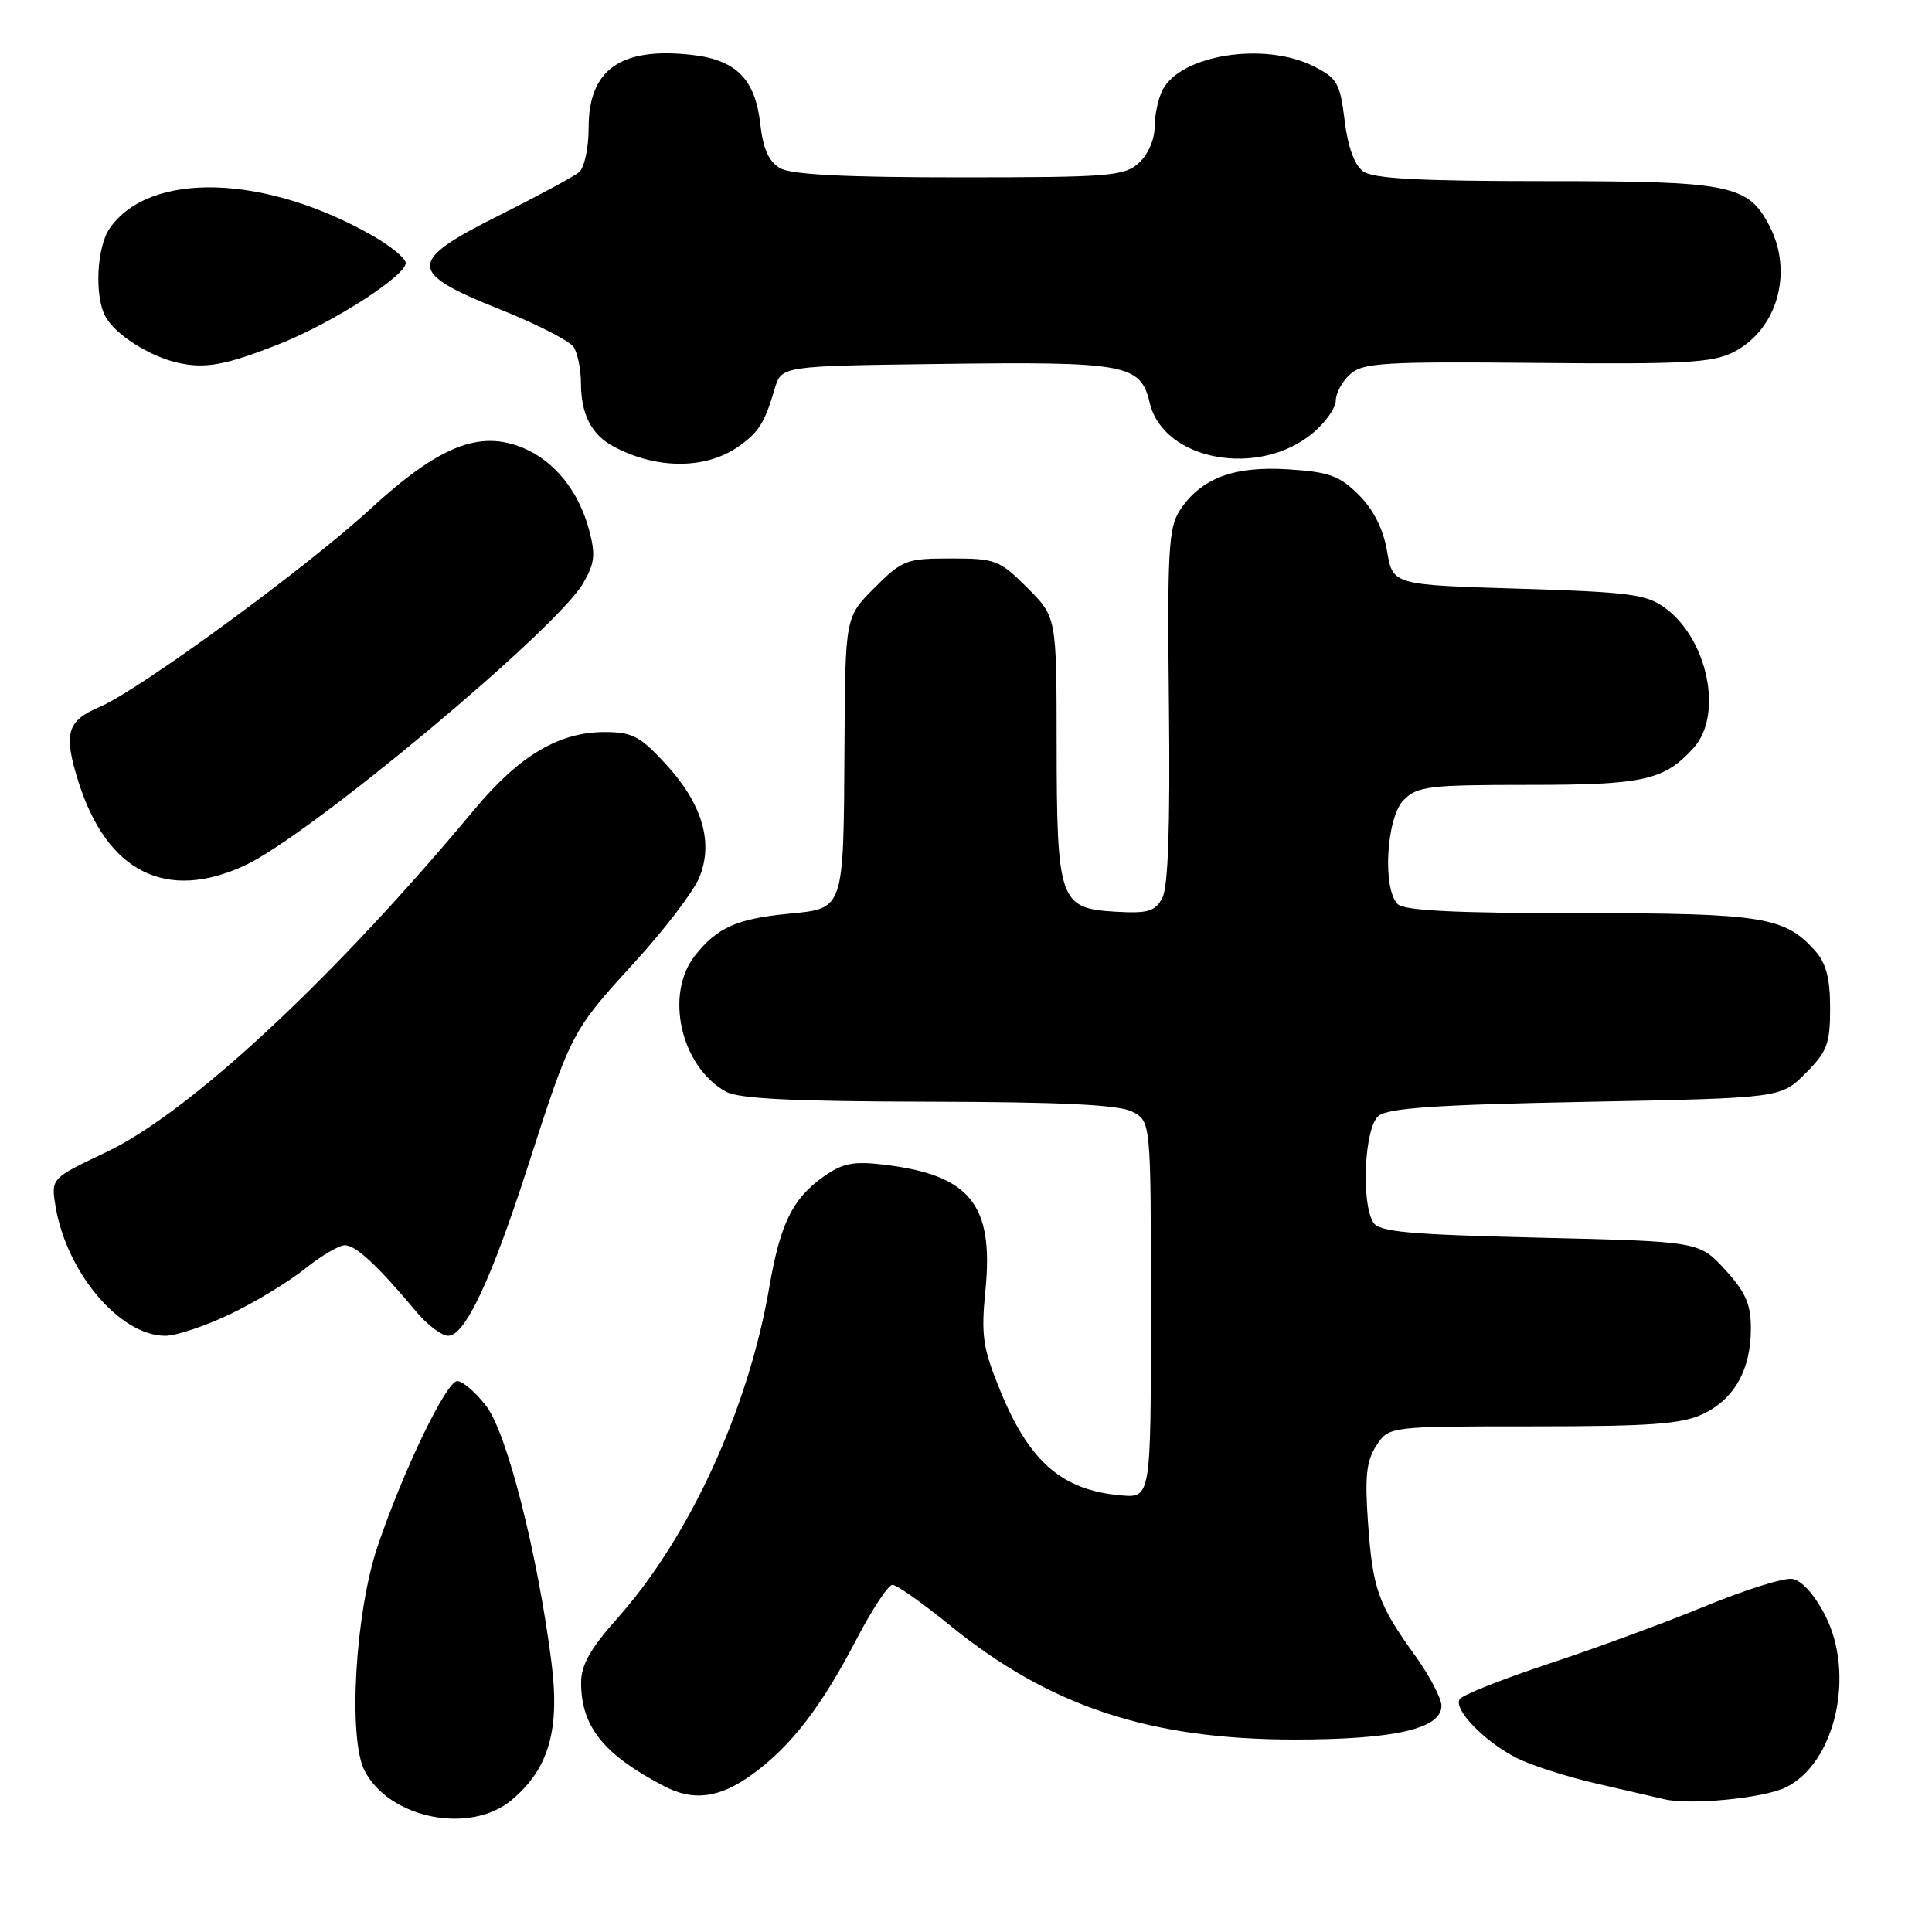 <?xml version="1.0" encoding="UTF-8" standalone="no"?>
<!DOCTYPE svg PUBLIC "-//W3C//DTD SVG 1.1//EN" "http://www.w3.org/Graphics/SVG/1.1/DTD/svg11.dtd" >
<svg xmlns="http://www.w3.org/2000/svg" xmlns:xlink="http://www.w3.org/1999/xlink" version="1.1" viewBox="0 0 256 256">
 <g >
 <path fill="currentColor"
d=" M 67.81 238.50 C 72.74 234.36 74.22 229.19 73.06 220.18 C 71.23 205.84 67.18 189.92 64.45 186.34 C 63.05 184.50 61.31 183.00 60.59 183.00 C 59.14 183.00 53.39 194.95 50.02 204.93 C 47.06 213.73 46.10 230.36 48.31 234.63 C 51.60 240.99 62.33 243.12 67.81 238.50 Z  M 236.60 236.85 C 243.18 233.67 245.88 221.86 241.82 214.00 C 240.40 211.24 238.71 209.39 237.47 209.21 C 236.35 209.05 231.17 210.68 225.97 212.82 C 220.76 214.97 211.44 218.40 205.26 220.44 C 199.08 222.49 193.74 224.61 193.41 225.15 C 192.56 226.52 196.75 230.82 201.00 232.96 C 202.93 233.93 207.65 235.44 211.50 236.32 C 215.35 237.20 219.40 238.14 220.50 238.40 C 223.89 239.22 233.64 238.28 236.60 236.85 Z  M 99.66 235.13 C 104.79 231.41 108.78 226.25 113.47 217.25 C 115.55 213.26 117.70 210.00 118.26 210.00 C 118.82 210.00 122.25 212.42 125.89 215.38 C 139.07 226.10 152.32 230.49 171.50 230.50 C 184.75 230.50 191.00 229.07 191.00 226.03 C 191.00 225.03 189.42 222.03 187.50 219.36 C 182.60 212.57 181.89 210.55 181.27 201.79 C 180.83 195.62 181.05 193.57 182.38 191.54 C 184.05 189.00 184.05 189.00 203.12 189.00 C 218.71 189.00 222.83 188.70 225.64 187.37 C 229.81 185.39 232.00 181.49 232.00 176.03 C 232.00 172.80 231.30 171.21 228.58 168.24 C 225.16 164.50 225.16 164.50 204.04 164.00 C 186.74 163.59 182.75 163.23 181.98 162.00 C 180.32 159.38 180.80 149.41 182.65 147.87 C 183.92 146.82 190.29 146.38 210.13 146.00 C 235.97 145.50 235.97 145.50 239.23 142.23 C 242.11 139.35 242.50 138.32 242.50 133.59 C 242.50 129.62 241.97 127.62 240.50 125.97 C 236.49 121.47 233.52 121.00 209.23 121.00 C 192.81 121.00 186.06 120.66 185.20 119.80 C 183.15 117.75 183.70 108.30 186.00 106.00 C 187.82 104.18 189.33 104.00 202.55 104.00 C 217.84 104.00 220.52 103.40 224.42 99.09 C 228.34 94.76 226.32 84.77 220.68 80.59 C 218.17 78.74 216.06 78.46 201.21 78.00 C 184.55 77.50 184.55 77.50 183.79 73.03 C 183.29 70.09 182.01 67.55 180.05 65.58 C 177.49 63.03 176.14 62.54 170.69 62.19 C 163.45 61.73 159.11 63.38 156.33 67.63 C 154.84 69.90 154.66 73.02 154.89 93.53 C 155.06 109.49 154.79 117.53 154.01 118.98 C 153.04 120.79 152.12 121.06 147.71 120.80 C 140.40 120.37 140.03 119.33 140.01 98.63 C 140.00 81.76 140.00 81.76 136.12 77.88 C 132.44 74.20 131.91 74.00 126.00 74.00 C 120.09 74.00 119.56 74.20 115.88 77.88 C 112.00 81.76 112.00 81.76 111.90 98.63 C 111.77 120.80 111.92 120.35 104.46 121.08 C 97.62 121.74 95.00 122.92 92.08 126.63 C 88.03 131.77 90.22 141.33 96.19 144.65 C 97.88 145.59 105.02 145.94 123.00 145.98 C 140.68 146.02 148.20 146.38 150.00 147.29 C 152.50 148.56 152.50 148.56 152.50 173.53 C 152.50 198.50 152.50 198.50 148.50 198.14 C 140.67 197.45 136.35 193.67 132.46 184.09 C 130.22 178.58 129.98 176.93 130.58 170.91 C 131.69 159.57 128.53 155.68 117.09 154.32 C 113.03 153.84 111.63 154.13 109.07 155.95 C 105.00 158.85 103.37 162.20 101.93 170.59 C 99.19 186.64 91.35 203.72 81.82 214.41 C 78.23 218.44 77.00 220.62 77.00 222.96 C 77.00 228.78 79.98 232.49 88.00 236.68 C 91.89 238.71 95.35 238.25 99.66 235.13 Z  M 30.50 174.13 C 33.80 172.55 38.25 169.85 40.39 168.13 C 42.53 166.41 44.92 165.00 45.71 165.00 C 47.15 165.00 50.13 167.78 55.16 173.81 C 56.62 175.56 58.53 177.00 59.39 177.00 C 61.62 177.00 65.09 169.60 69.96 154.50 C 75.65 136.84 75.79 136.57 84.00 127.61 C 87.97 123.27 91.86 118.19 92.64 116.32 C 94.59 111.65 93.07 106.49 88.16 101.18 C 84.82 97.55 83.75 97.00 80.11 97.00 C 74.06 97.00 68.80 100.13 62.87 107.25 C 44.34 129.53 25.14 147.40 14.13 152.64 C 6.76 156.14 6.76 156.14 7.35 159.78 C 8.78 168.59 15.88 177.00 21.90 177.00 C 23.33 177.00 27.20 175.71 30.50 174.13 Z  M 32.50 114.65 C 41.08 110.65 73.66 83.47 77.26 77.30 C 78.81 74.64 78.94 73.49 78.05 70.19 C 76.67 65.06 73.48 61.10 69.33 59.36 C 63.53 56.94 58.17 59.08 49.04 67.47 C 40.44 75.36 18.42 91.46 13.21 93.67 C 8.85 95.51 8.38 97.18 10.39 103.58 C 14.18 115.58 22.05 119.52 32.50 114.65 Z  M 97.92 59.12 C 100.56 57.24 101.31 56.05 102.66 51.50 C 103.55 48.50 103.55 48.50 124.31 48.23 C 149.32 47.90 151.13 48.24 152.34 53.38 C 154.16 61.06 166.83 63.38 174.00 57.35 C 175.65 55.96 177.00 54.03 177.00 53.07 C 177.00 52.10 177.85 50.54 178.90 49.59 C 180.59 48.07 183.27 47.90 203.65 48.09 C 223.32 48.28 226.96 48.07 229.74 46.64 C 235.50 43.66 237.65 36.10 234.48 29.97 C 231.63 24.46 229.36 24.00 204.74 24.00 C 187.99 24.00 181.94 23.67 180.61 22.70 C 179.47 21.87 178.59 19.43 178.17 15.95 C 177.56 10.99 177.19 10.34 174.00 8.75 C 167.55 5.53 156.55 7.24 154.08 11.85 C 153.49 12.96 153.00 15.18 153.00 16.78 C 153.00 18.47 152.12 20.49 150.89 21.60 C 148.96 23.34 147.02 23.50 127.14 23.50 C 112.01 23.50 104.86 23.14 103.38 22.29 C 101.87 21.42 101.12 19.76 100.74 16.42 C 100.07 10.48 97.55 7.93 91.67 7.27 C 82.26 6.21 78.00 9.20 78.00 16.88 C 78.00 19.63 77.44 22.22 76.72 22.82 C 76.01 23.41 71.26 25.97 66.16 28.53 C 53.90 34.66 53.92 36.07 66.29 41.01 C 71.13 42.94 75.51 45.19 76.03 46.01 C 76.55 46.83 76.98 48.99 76.98 50.82 C 77.00 54.93 78.38 57.59 81.27 59.15 C 87.00 62.23 93.57 62.22 97.92 59.12 Z  M 37.00 45.59 C 44.30 42.70 54.25 36.24 53.74 34.72 C 53.52 34.05 51.58 32.49 49.42 31.26 C 35.16 23.10 19.87 22.64 14.56 30.22 C 12.82 32.70 12.49 39.17 13.96 41.92 C 15.22 44.29 19.71 47.17 23.48 48.05 C 27.17 48.90 29.87 48.41 37.00 45.59 Z "/>
</g>
</svg>